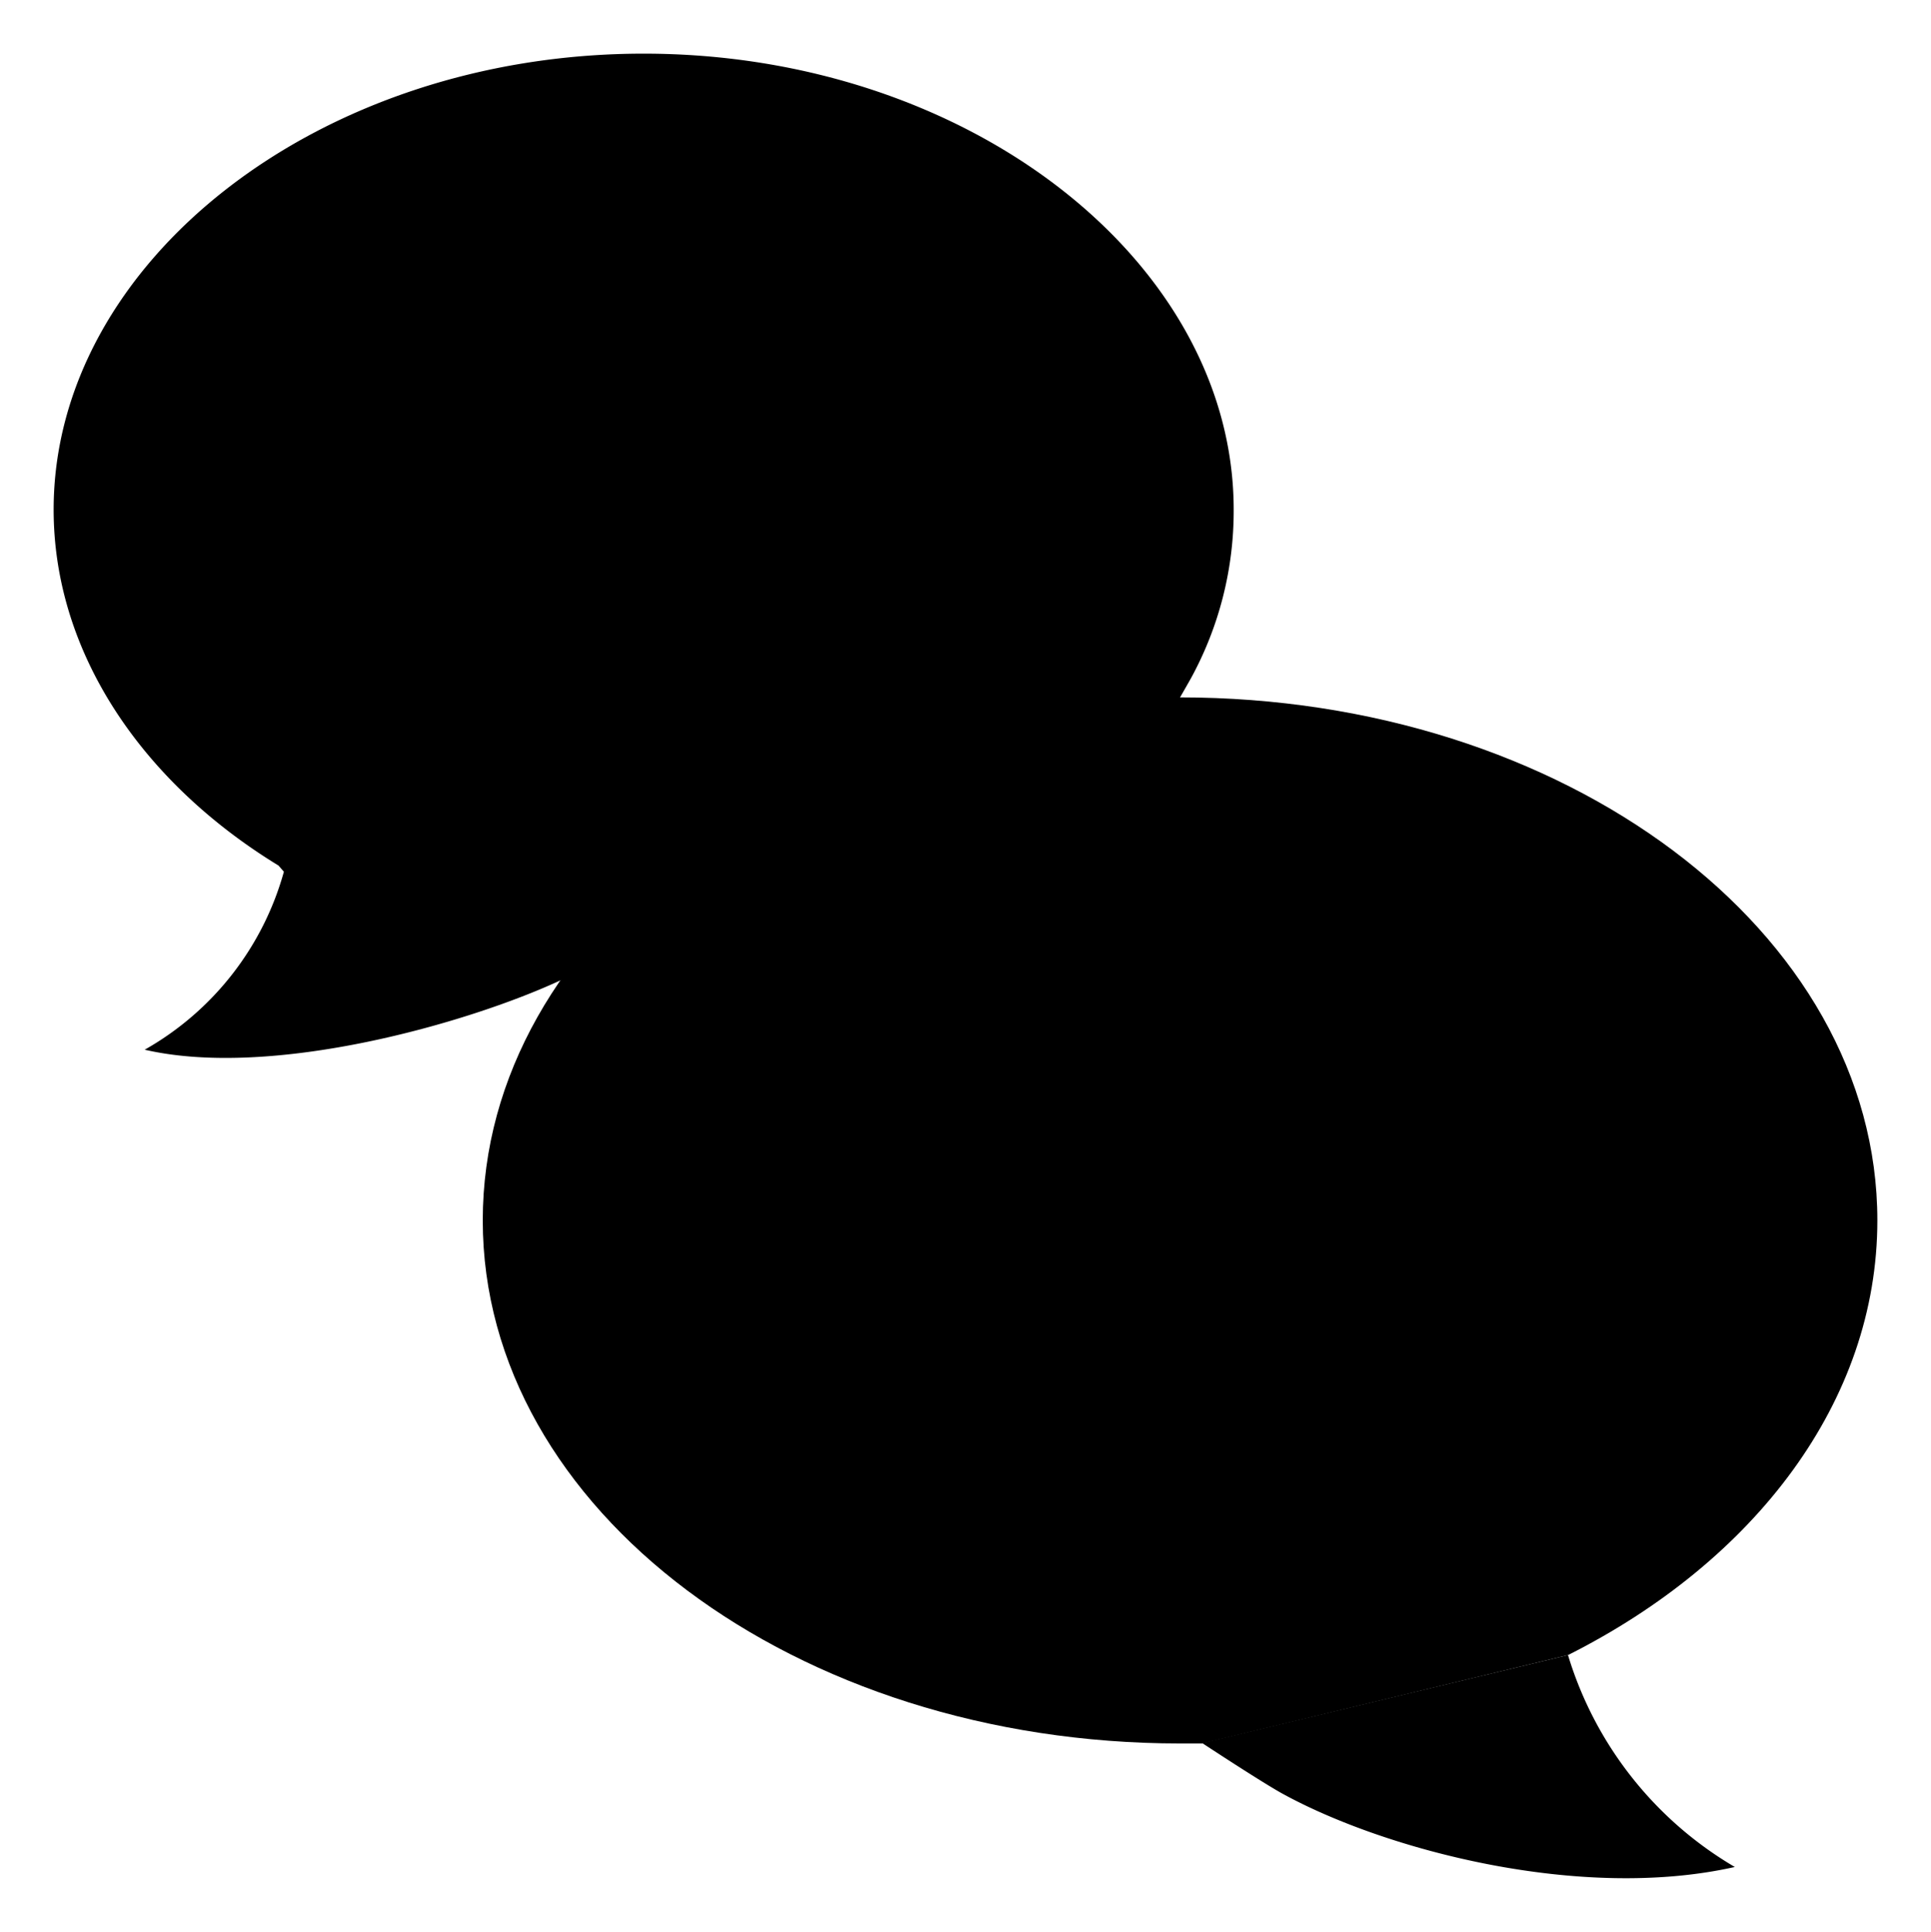 <svg id="6295fbd3-8649-4e41-b74d-da247111a572" data-name="ICON" xmlns="http://www.w3.org/2000/svg" width="144" height="144.05" viewBox="0 0 144 144.05"><title>forum</title><path d="M140.93,147.41a27.58,27.58,0,0,0,12.44,15.8c-11.53,2.59-26.08-1.27-33.72-5.46-1.55-.85-6-3.78-6-3.78" transform="translate(-24 -24)" stroke-linecap="round" stroke-linejoin="round"/><path d="M65.79,97.1c-6.85,3.18-21.45,7.37-31,5.17A22,22,0,0,0,45.17,89l-.4-.46C34.55,82.3,28,72.62,28,62c0-18.41,19.7-34,44-34s44,15.58,44,34a26,26,0,0,1-3.19,12.58c-.2.36-.81,1.42-.81,1.42" transform="translate(-24 -24)" stroke-linecap="round" stroke-linejoin="round"/><path d="M113.66,154,112,154c-28.72,0-52-17.46-52-39s23.28-39,52-39,52,17.46,52,39c0,13.51-9.16,25.41-23.07,32.41" transform="translate(-24 -24)" stroke-linecap="round" stroke-linejoin="round"/><circle cx="64.13" cy="92.13" r="1.94" stroke-linecap="round" stroke-linejoin="round"/><circle cx="64.13" cy="92.13" r="0.77" stroke-linecap="round" stroke-linejoin="round"/><circle cx="88.12" cy="92.13" r="1.94" stroke-linecap="round" stroke-linejoin="round"/><circle cx="88.13" cy="92.13" r="0.77" stroke-linecap="round" stroke-linejoin="round"/><circle cx="112.22" cy="92.13" r="1.94" stroke-linecap="round" stroke-linejoin="round"/><circle cx="112.23" cy="92.13" r="0.77" stroke-linecap="round" stroke-linejoin="round"/></svg>